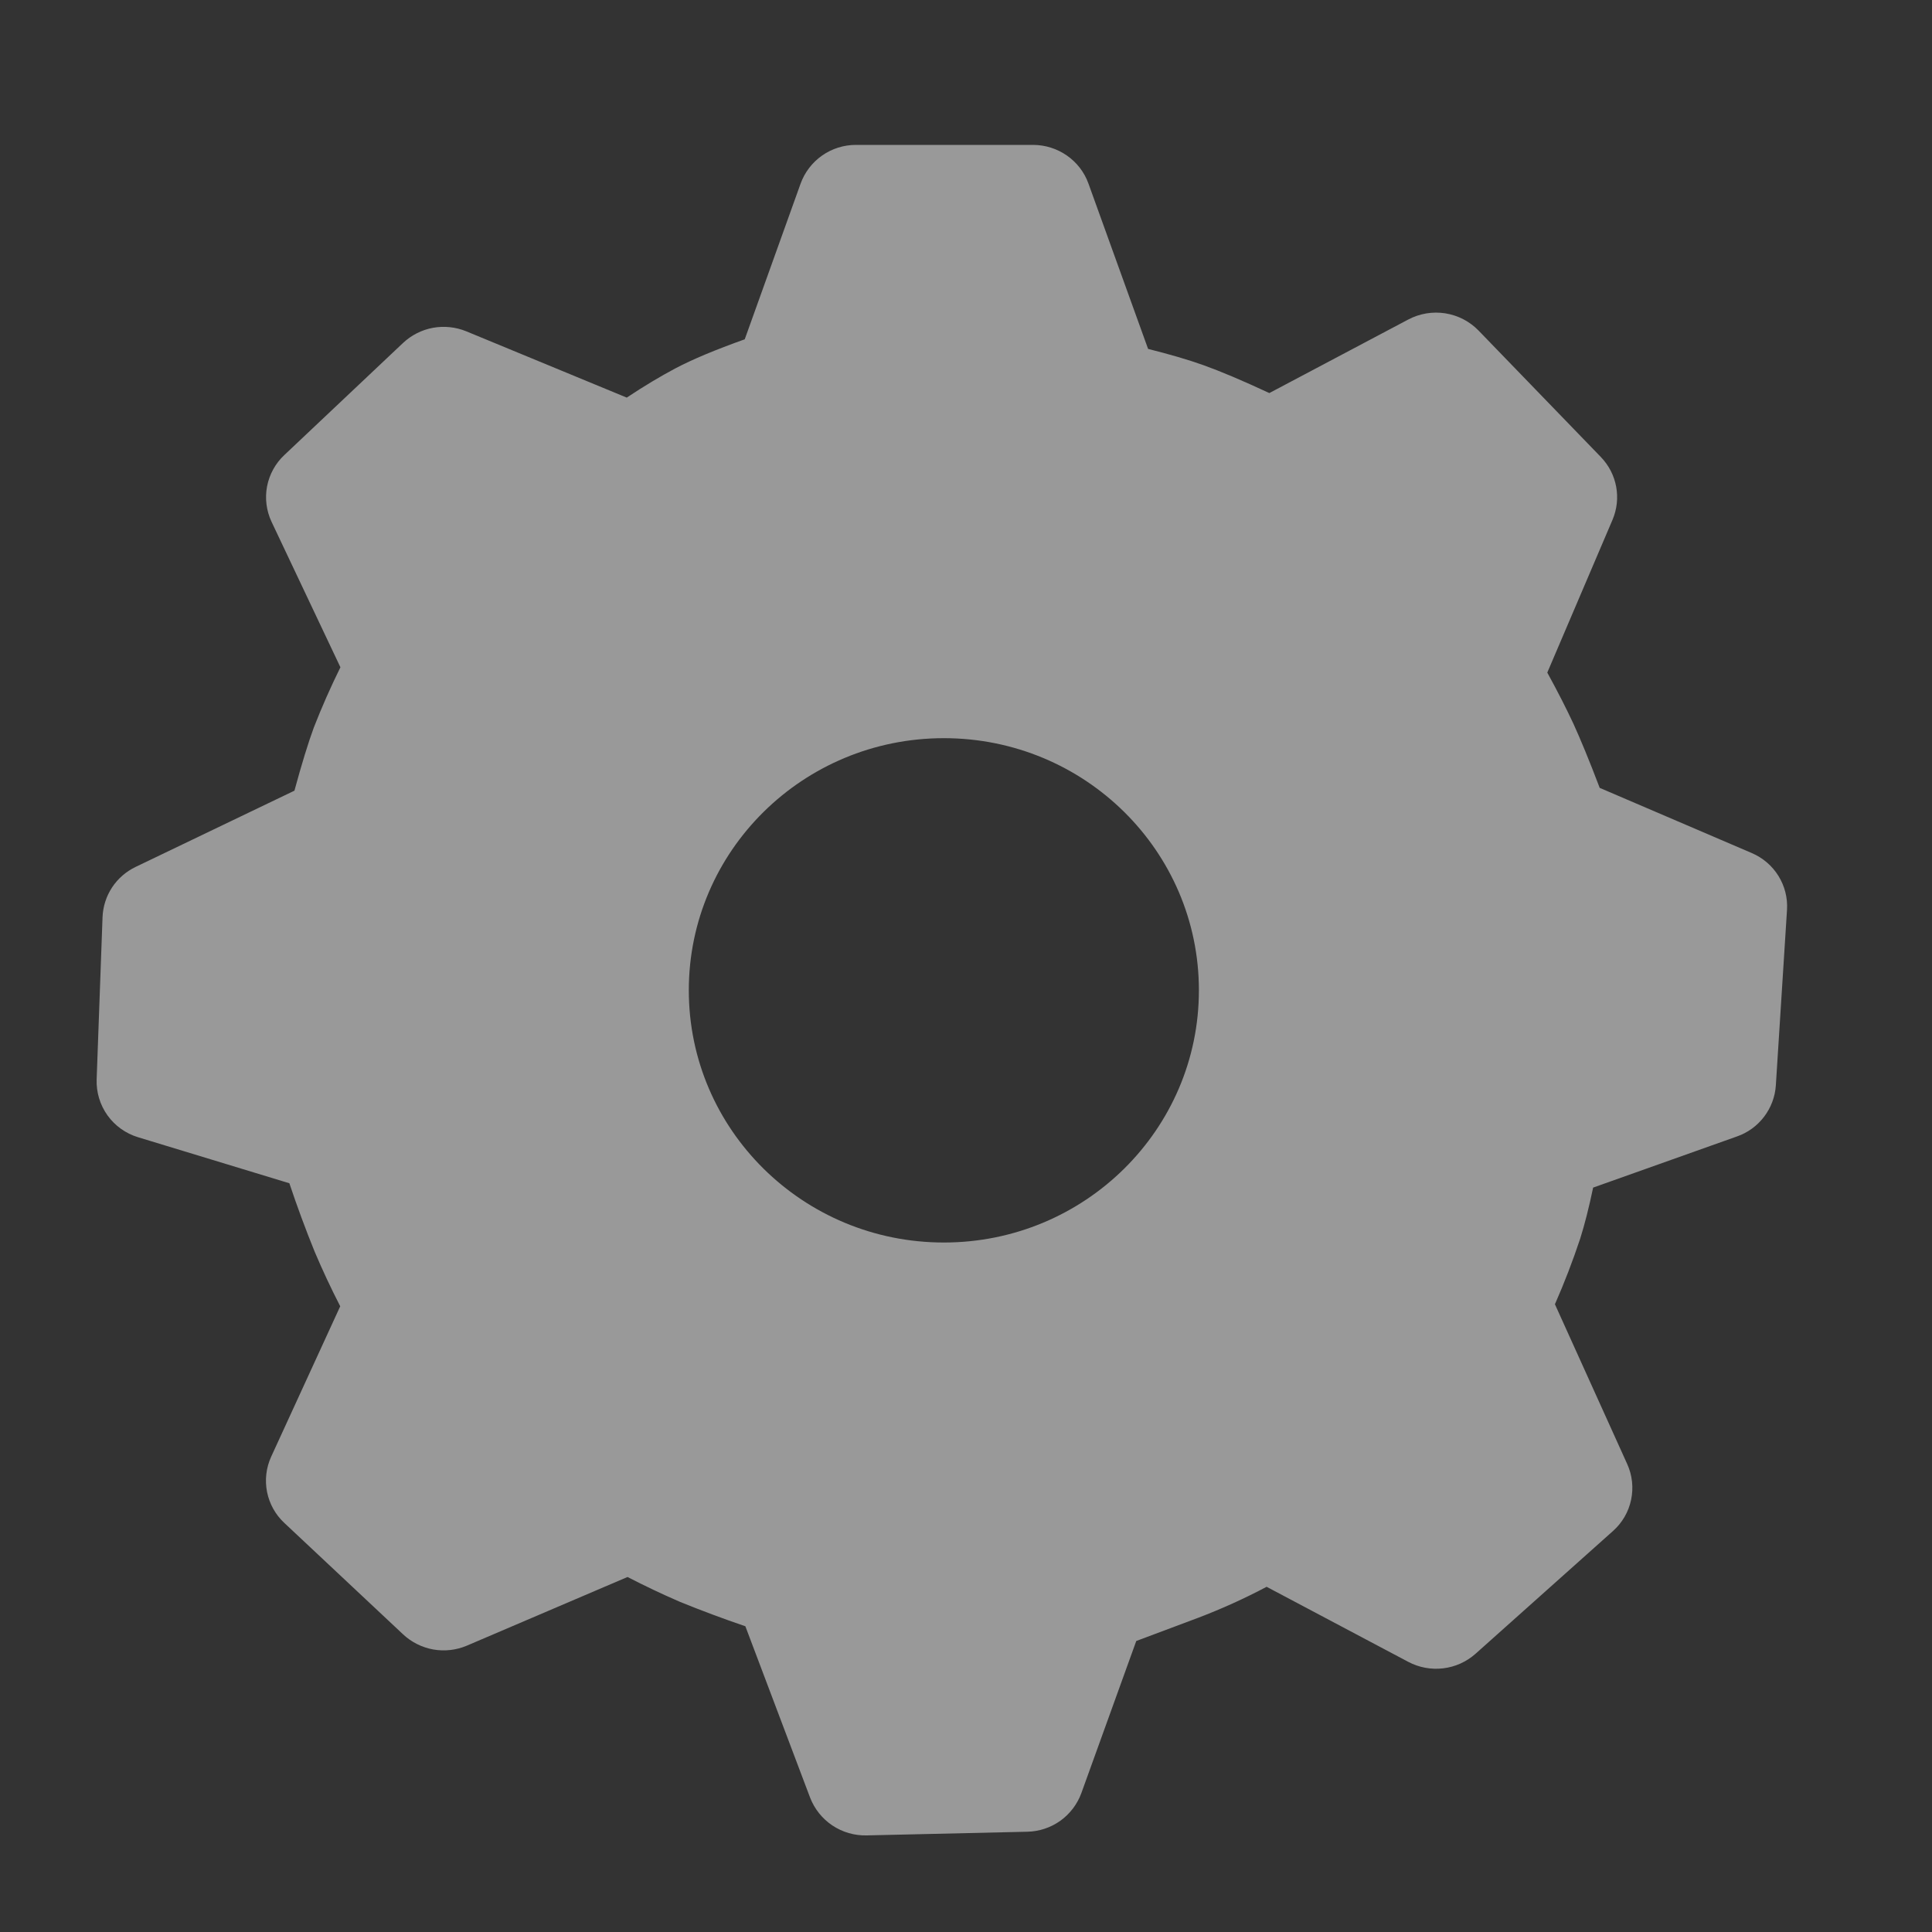 <svg width="40" height="40" viewBox="0 0 40 40" fill="none" xmlns="http://www.w3.org/2000/svg">
<rect x="0" y="0" width="40" height="40" fill="#333333" stroke="none"/>
<g opacity="0.5">
<path d="M21.387 3C21.901 3 22.362 3.32 22.535 3.8L23.77 7.224C24.213 7.335 24.593 7.445 24.915 7.56C25.267 7.686 25.72 7.877 26.28 8.138L29.157 6.615C29.392 6.491 29.66 6.446 29.923 6.487C30.186 6.529 30.428 6.654 30.613 6.845L33.143 9.461C33.479 9.809 33.574 10.318 33.385 10.763L32.035 13.925C32.26 14.336 32.438 14.688 32.575 14.982C32.721 15.302 32.904 15.743 33.12 16.312L36.265 17.66C36.738 17.861 37.03 18.333 36.998 18.839L36.767 22.47C36.752 22.706 36.667 22.932 36.524 23.12C36.381 23.309 36.186 23.451 35.962 23.529L32.984 24.588C32.898 24.999 32.809 25.351 32.715 25.648C32.562 26.108 32.388 26.56 32.193 27.003L33.689 30.31C33.795 30.543 33.823 30.803 33.77 31.052C33.718 31.302 33.586 31.528 33.395 31.698L30.55 34.239C30.362 34.406 30.129 34.511 29.88 34.541C29.631 34.571 29.378 34.524 29.157 34.407L26.224 32.853C25.765 33.096 25.292 33.31 24.806 33.495L23.525 33.975L22.388 37.125C22.304 37.355 22.151 37.555 21.952 37.698C21.752 37.84 21.514 37.919 21.268 37.924L17.943 38C17.691 38.006 17.443 37.934 17.233 37.794C17.024 37.654 16.863 37.453 16.772 37.217L15.432 33.67C14.974 33.514 14.521 33.345 14.074 33.163C13.707 33.004 13.347 32.833 12.992 32.65L9.667 34.071C9.448 34.164 9.207 34.192 8.972 34.151C8.738 34.109 8.52 34.001 8.346 33.838L5.886 31.53C5.702 31.359 5.578 31.134 5.529 30.889C5.48 30.643 5.51 30.388 5.614 30.16L7.044 27.045C6.854 26.676 6.678 26.3 6.516 25.918C6.326 25.45 6.151 24.977 5.991 24.498L2.858 23.545C2.604 23.468 2.381 23.309 2.226 23.093C2.071 22.877 1.992 22.615 2.001 22.349L2.123 18.988C2.132 18.768 2.2 18.556 2.321 18.372C2.442 18.189 2.611 18.043 2.809 17.948L6.096 16.37C6.248 15.812 6.381 15.378 6.498 15.061C6.663 14.638 6.847 14.222 7.048 13.815L5.623 10.805C5.515 10.576 5.482 10.319 5.529 10.071C5.577 9.823 5.701 9.595 5.886 9.422L8.343 7.102C8.515 6.94 8.73 6.83 8.963 6.787C9.196 6.745 9.436 6.77 9.655 6.86L12.976 8.232C13.344 7.987 13.677 7.79 13.977 7.63C14.336 7.44 14.816 7.24 15.419 7.025L16.575 3.803C16.66 3.567 16.816 3.364 17.021 3.22C17.227 3.076 17.472 2.999 17.723 3H21.387ZM19.542 15.283C16.625 15.283 14.261 17.619 14.261 20.503C14.261 23.387 16.625 25.725 19.542 25.725C22.458 25.725 24.822 23.387 24.822 20.503C24.822 17.619 22.46 15.283 19.542 15.283Z" fill="white"/>
</g>
</svg>
